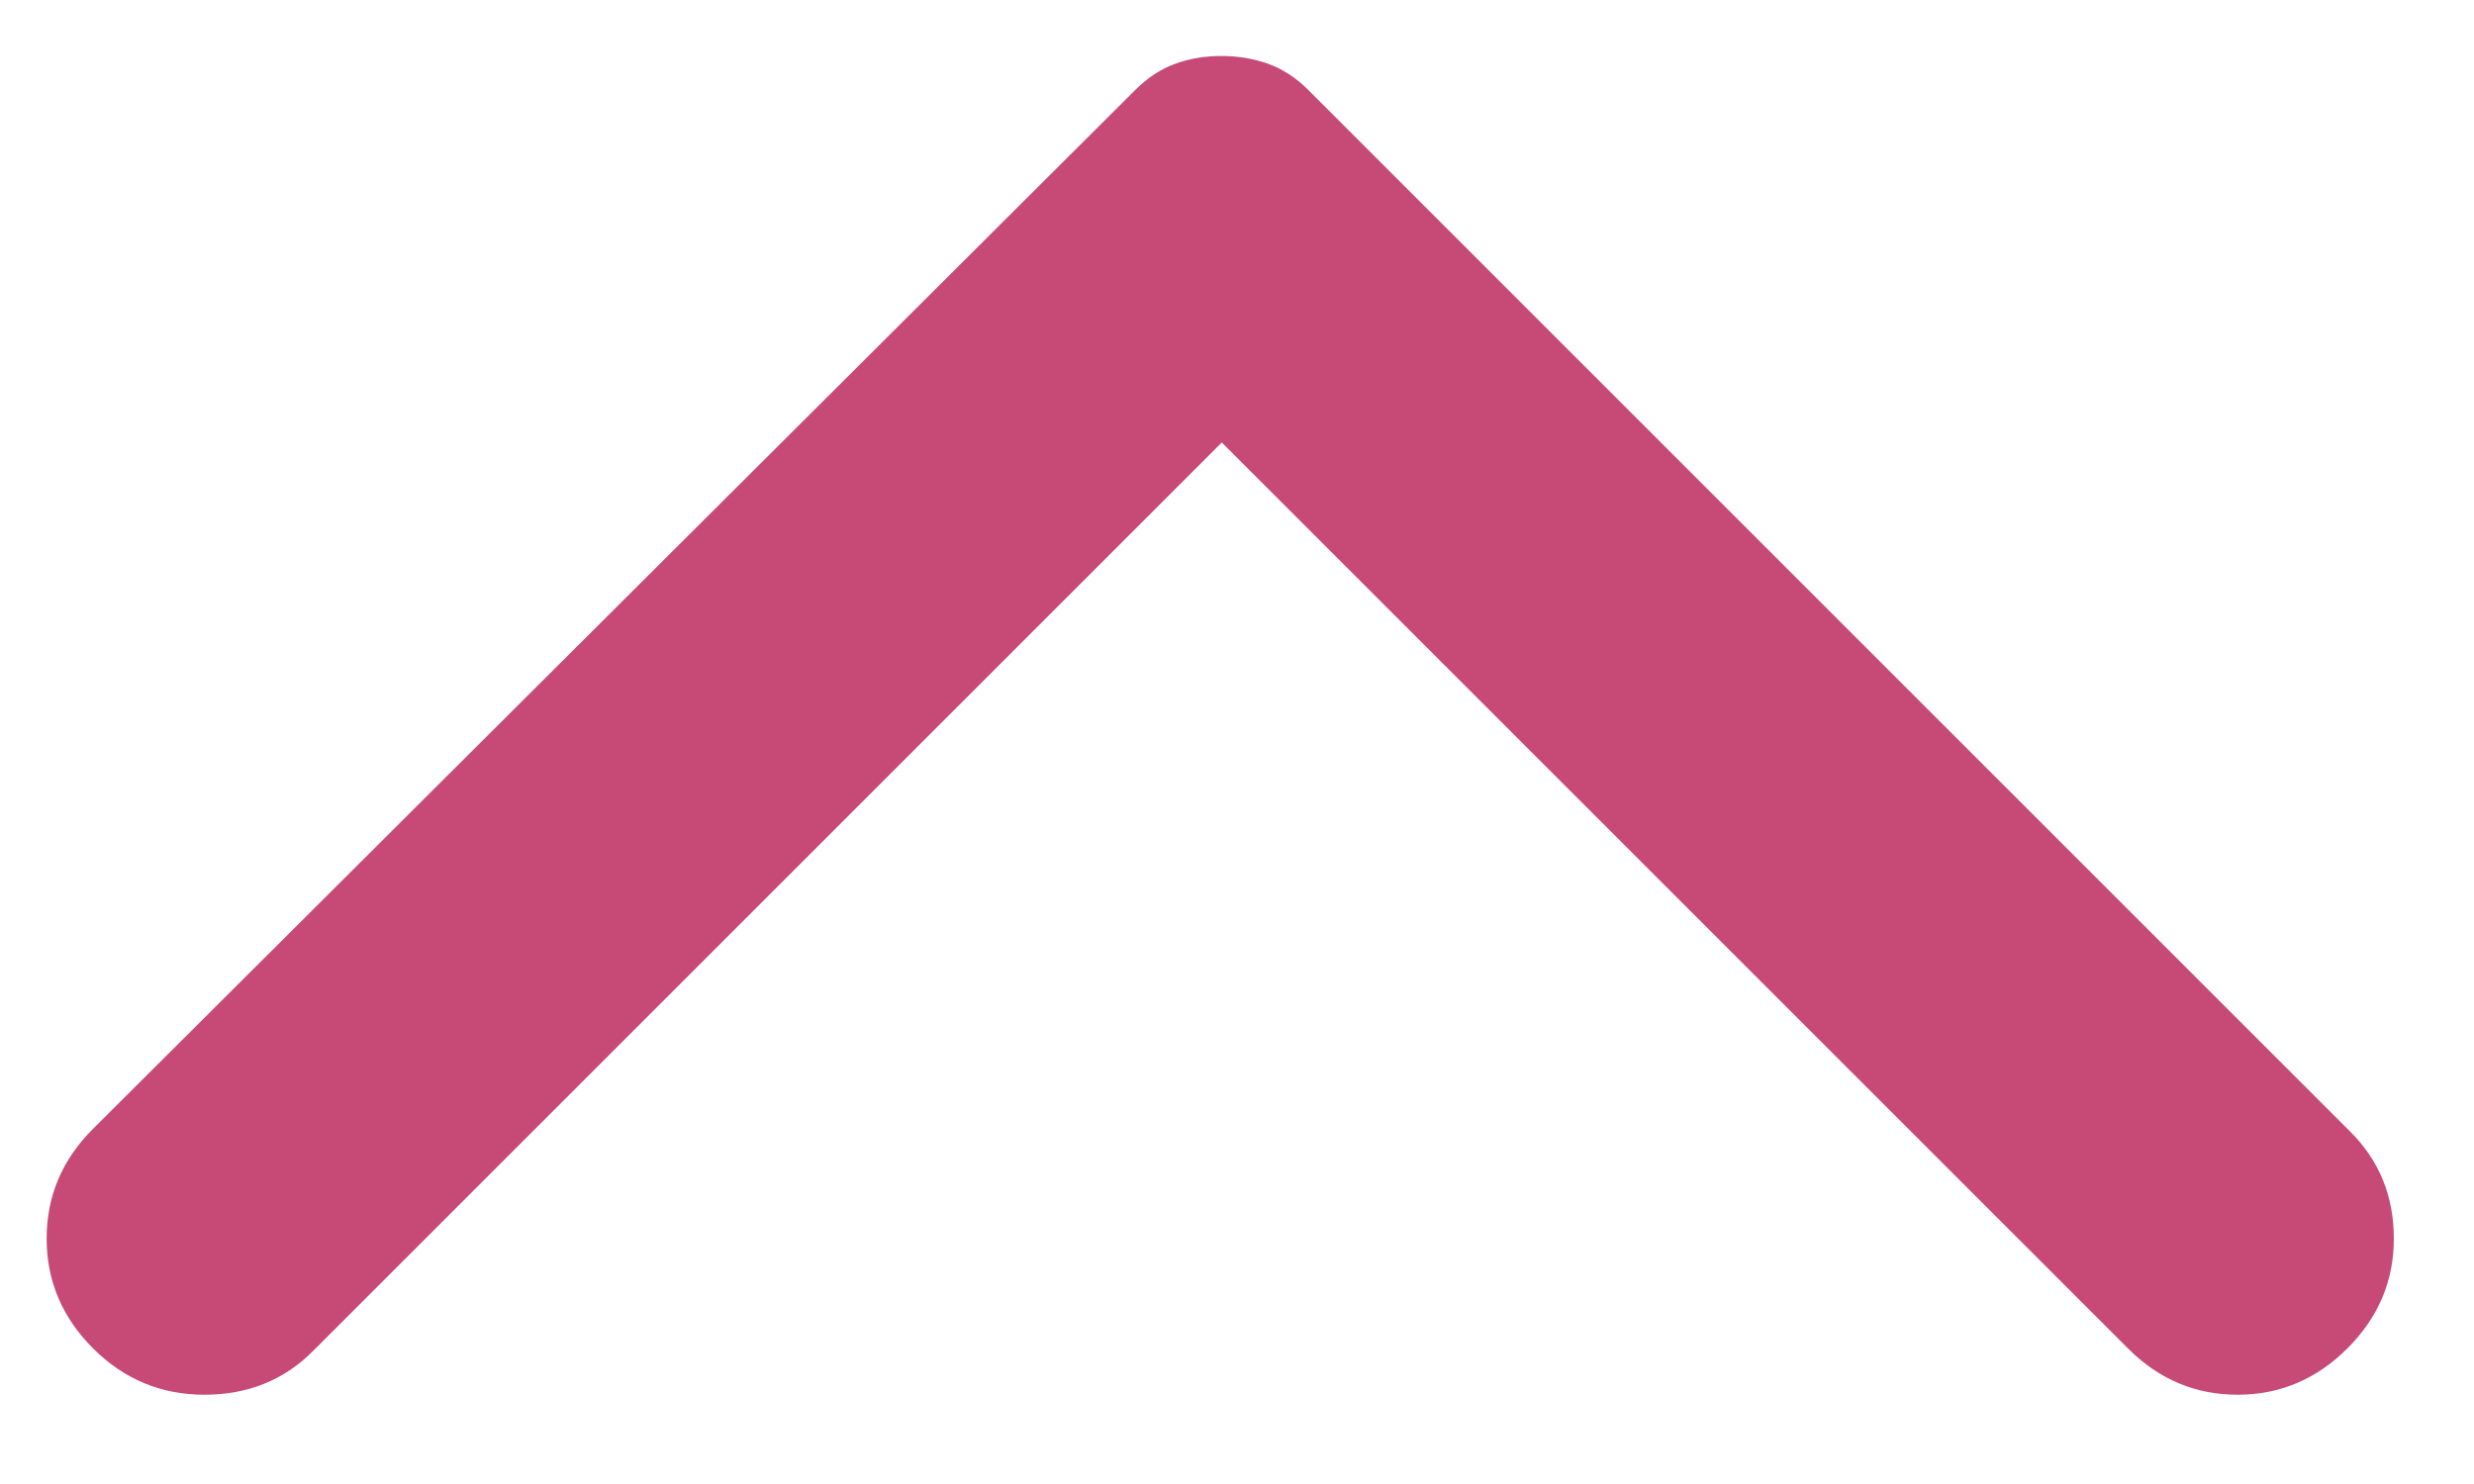 <svg width="20" height="12" viewBox="0 0 20 12" fill="none" xmlns="http://www.w3.org/2000/svg">
<path d="M18.977 10.903C18.727 11.153 18.431 11.278 18.089 11.278C17.747 11.278 17.451 11.153 17.202 10.903L9.877 3.578L2.527 10.928C2.294 11.161 2.002 11.278 1.652 11.278C1.302 11.278 1.002 11.153 0.752 10.903C0.502 10.653 0.377 10.357 0.377 10.015C0.377 9.673 0.502 9.377 0.752 9.128L9.177 0.728C9.277 0.628 9.385 0.557 9.502 0.515C9.619 0.473 9.744 0.452 9.877 0.453C10.01 0.453 10.135 0.474 10.252 0.516C10.369 0.558 10.477 0.628 10.577 0.728L19.002 9.153C19.235 9.386 19.352 9.674 19.352 10.016C19.352 10.358 19.227 10.653 18.977 10.903Z" fill="#C74A76"/>
</svg>
